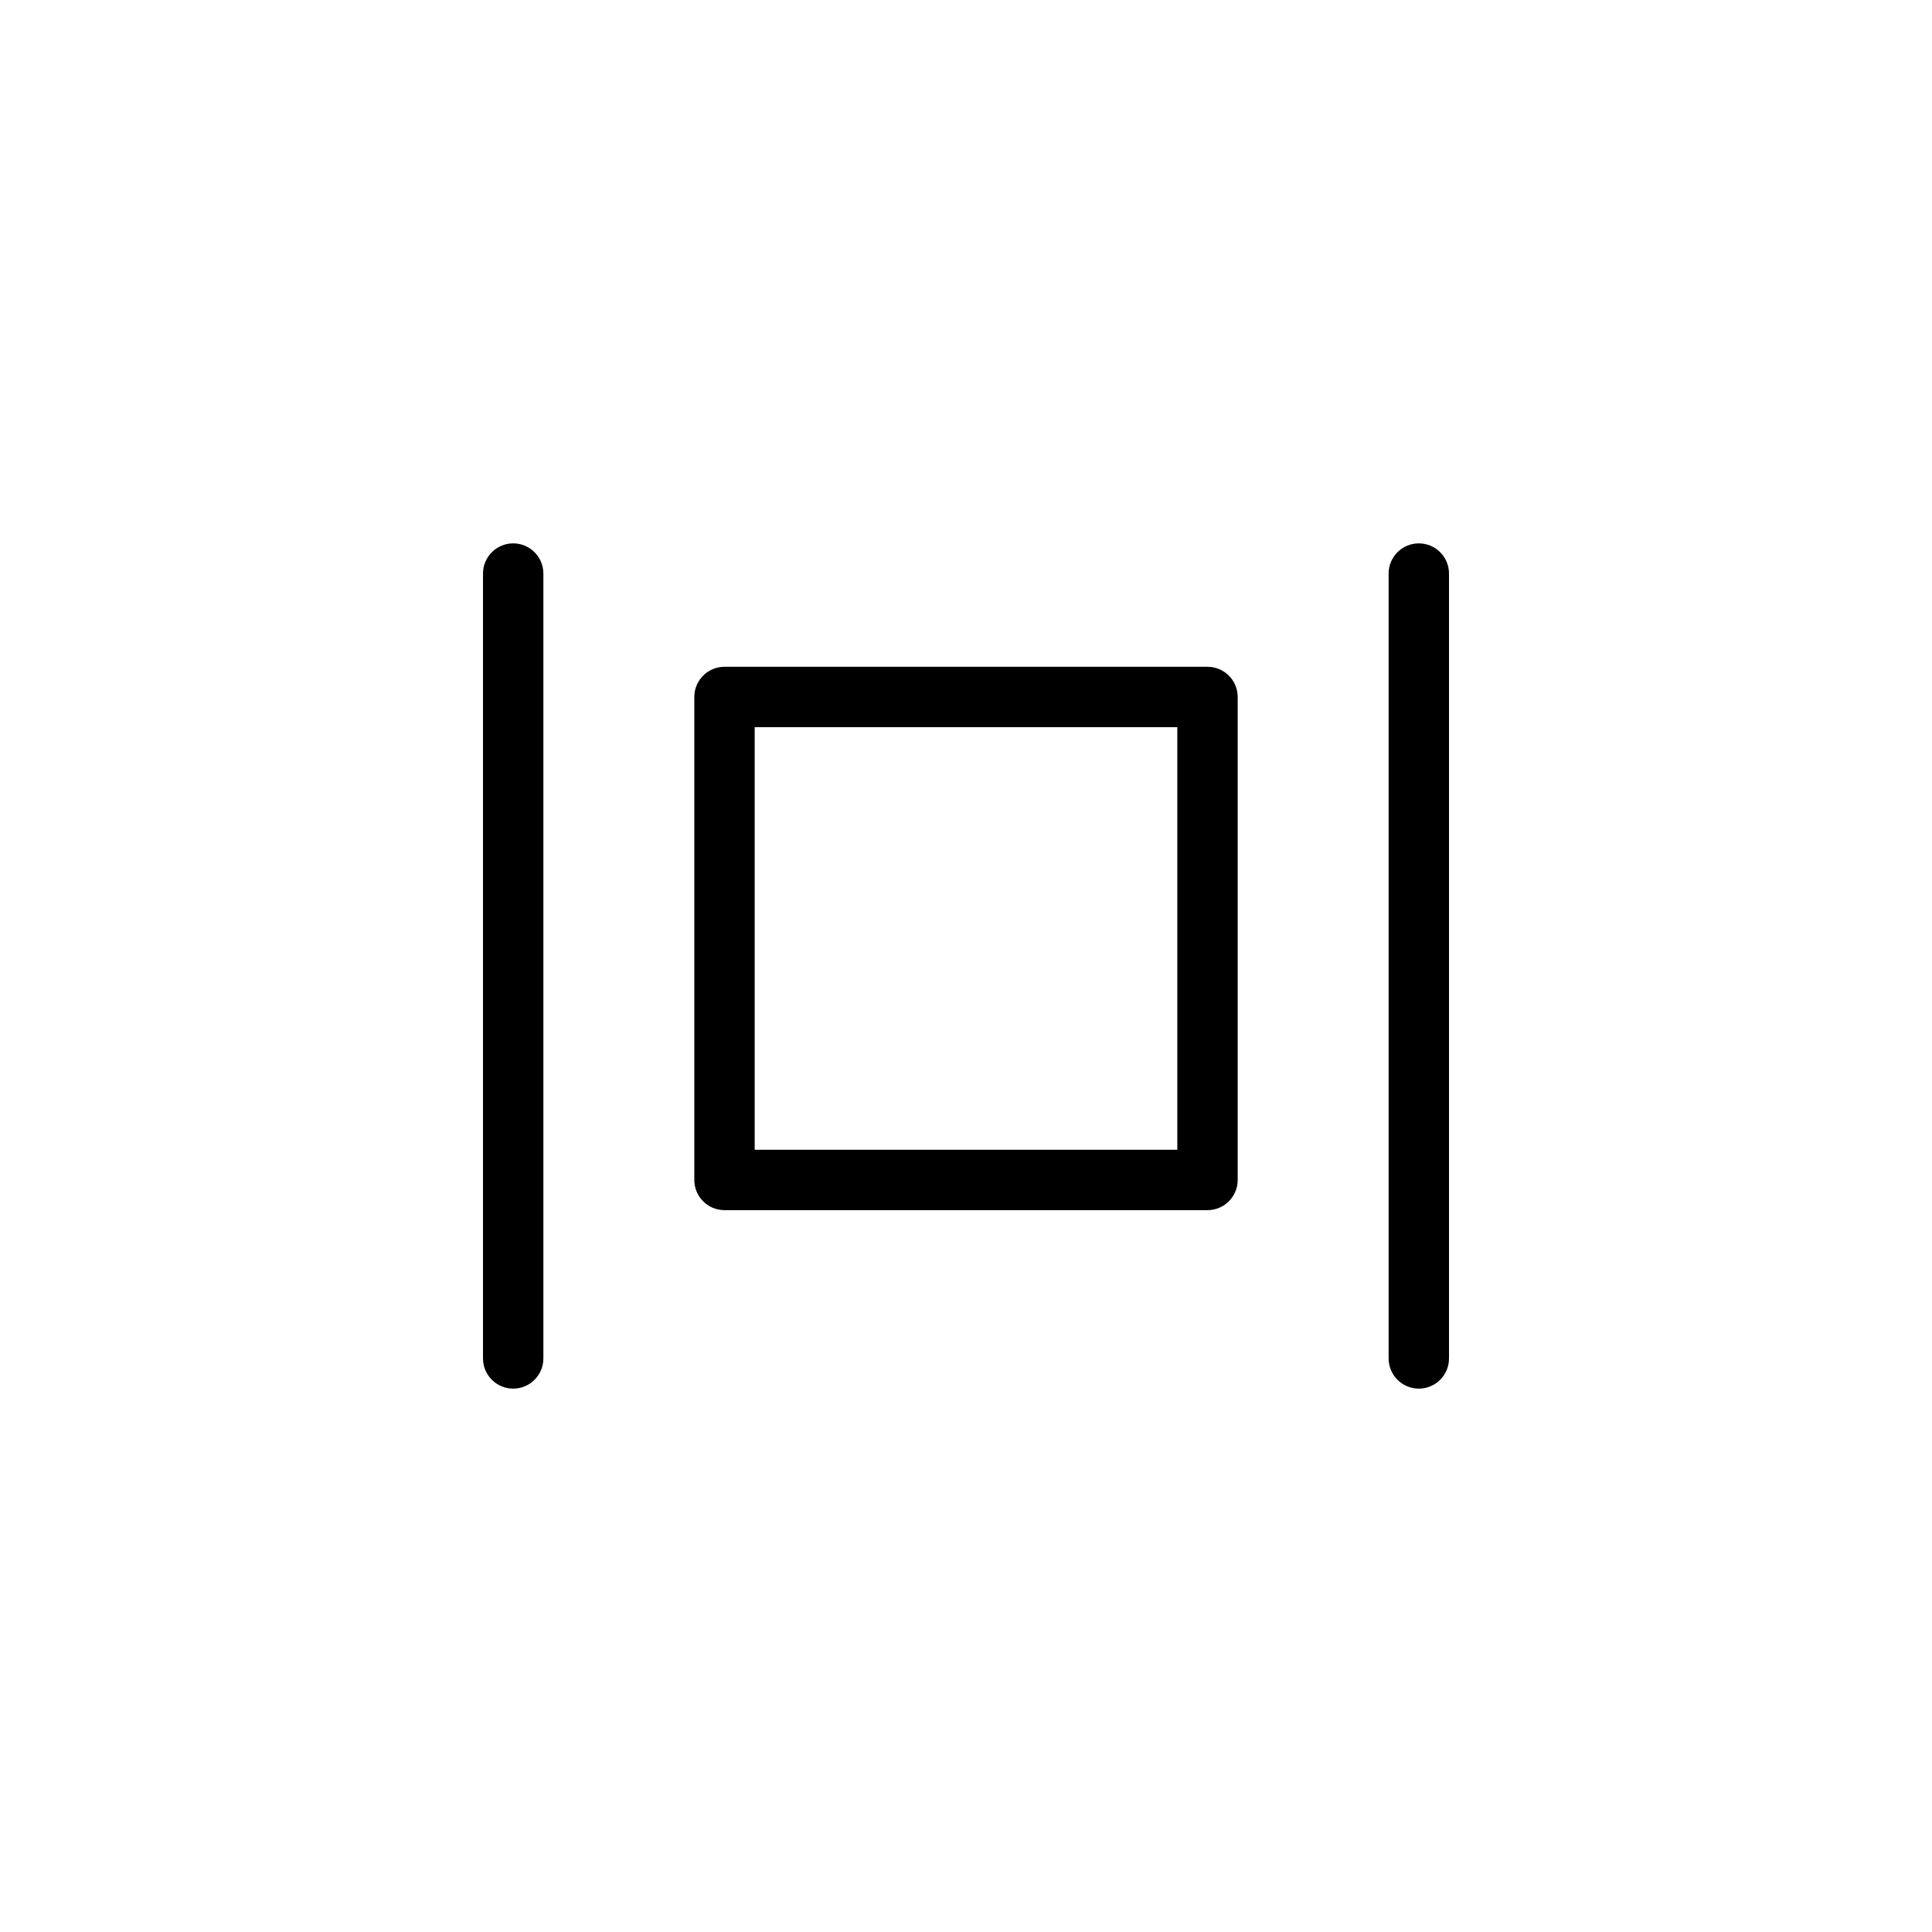 <?xml version="1.0"?>
	<svg xmlns="http://www.w3.org/2000/svg" 
		width="32" 
		height="32" 
		viewbox="0 0 32 32" 
		code="82710" 
		 transform=""
		><path d="M8.5 9C8.776 9 9 9.224 9 9.5L9 22.5C9 22.776 8.776 23 8.5 23 8.224 23 8 22.776 8 22.5V9.5C8 9.224 8.224 9 8.5 9ZM23.5 9C23.776 9 24 9.224 24 9.5L24 22.5C24 22.776 23.776 23 23.5 23 23.224 23 23 22.776 23 22.5L23 9.5C23 9.224 23.224 9 23.5 9ZM12 11.044C11.724 11.044 11.5 11.268 11.5 11.544V19.544C11.5 19.82 11.724 20.044 12 20.044H20C20.276 20.044 20.5 19.82 20.5 19.544V11.544C20.5 11.268 20.276 11.044 20 11.044H12ZM12.5 19.044V12.044H19.5V19.044H12.5Z"/>
	</svg>
	